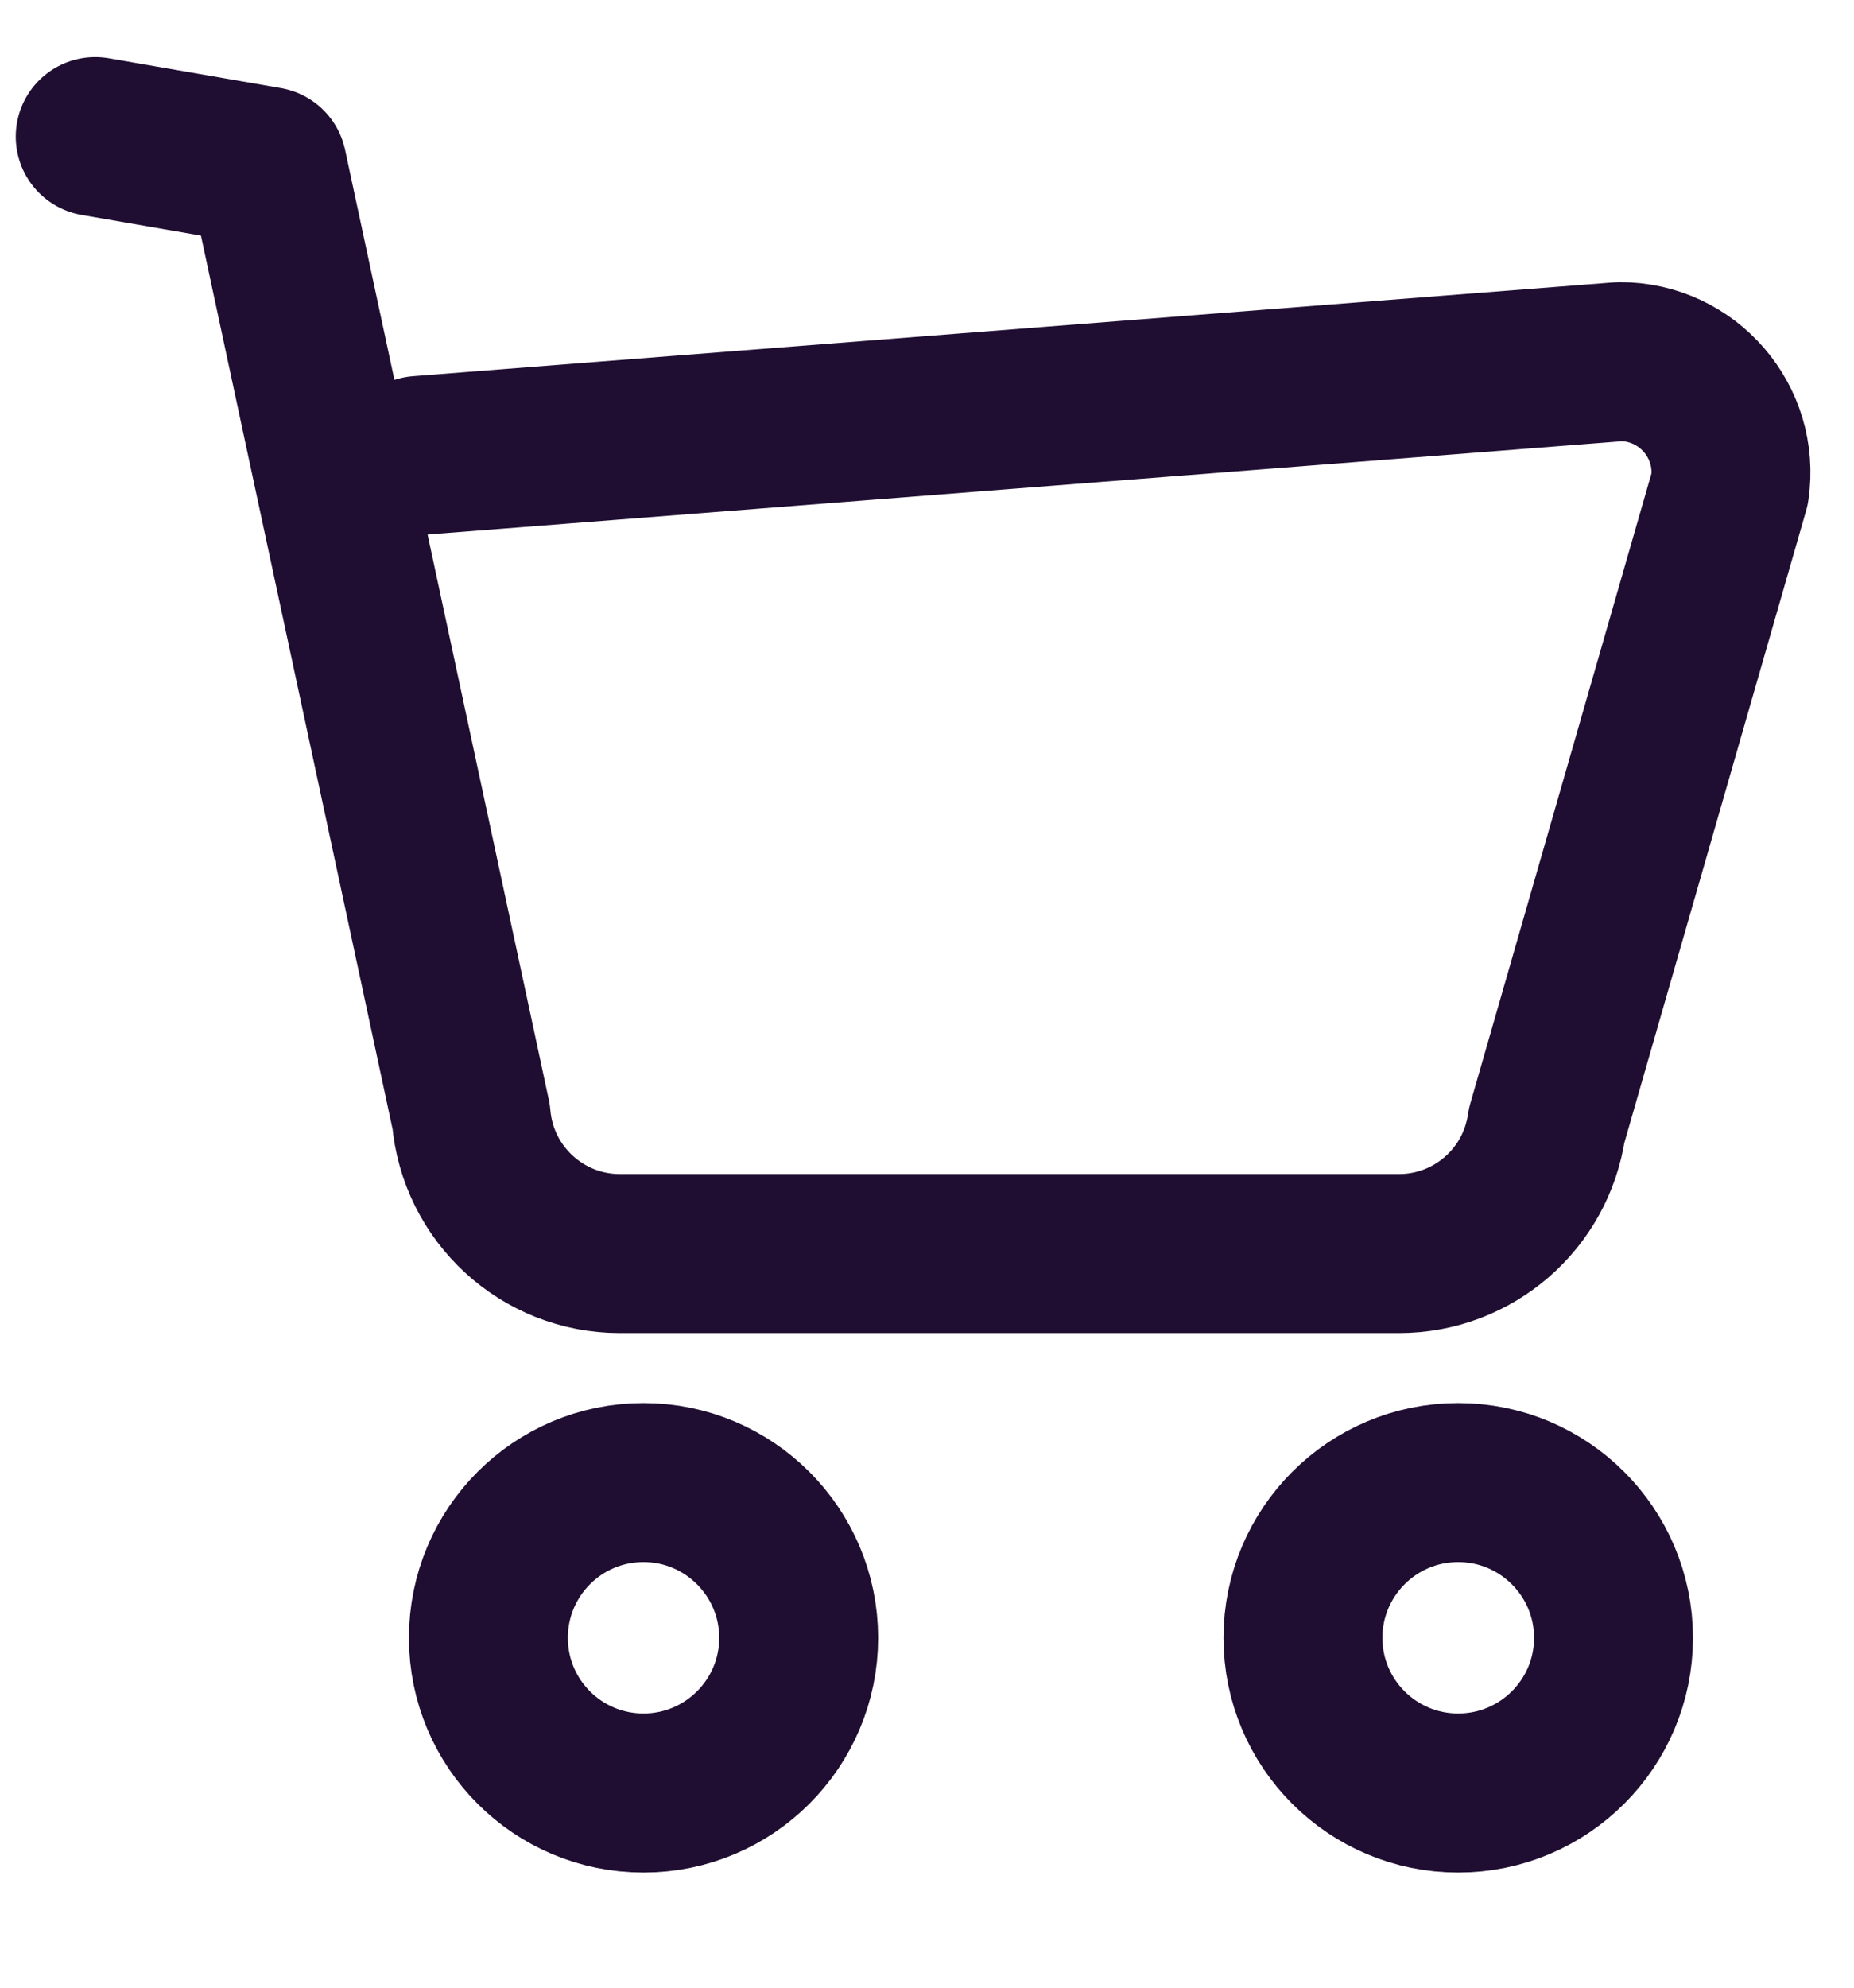 <svg width="14" height="15" viewBox="0 0 14 15" fill="none" xmlns="http://www.w3.org/2000/svg">
<path d="M0.719 1.031L2.019 1.256L3.558 8.427C3.607 9.011 4.095 9.46 4.681 9.46H10.564C11.124 9.46 11.599 9.049 11.679 8.494L13.062 3.687C13.136 3.182 12.744 2.729 12.233 2.729L3.165 3.437M4.859 11.188C5.505 11.188 6.031 11.713 6.031 12.36C6.031 13.007 5.505 13.531 4.859 13.531C4.212 13.531 3.688 13.007 3.688 12.36C3.688 11.713 4.212 11.188 4.859 11.188ZM11.011 11.188C11.658 11.188 12.184 11.713 12.184 12.36C12.184 13.007 11.658 13.531 11.011 13.531C10.364 13.531 9.839 13.007 9.839 12.36C9.839 11.713 10.364 11.188 11.011 11.188Z" stroke="#200E32" stroke-width="1.2" stroke-linecap="round" stroke-linejoin="round"/>
</svg>
